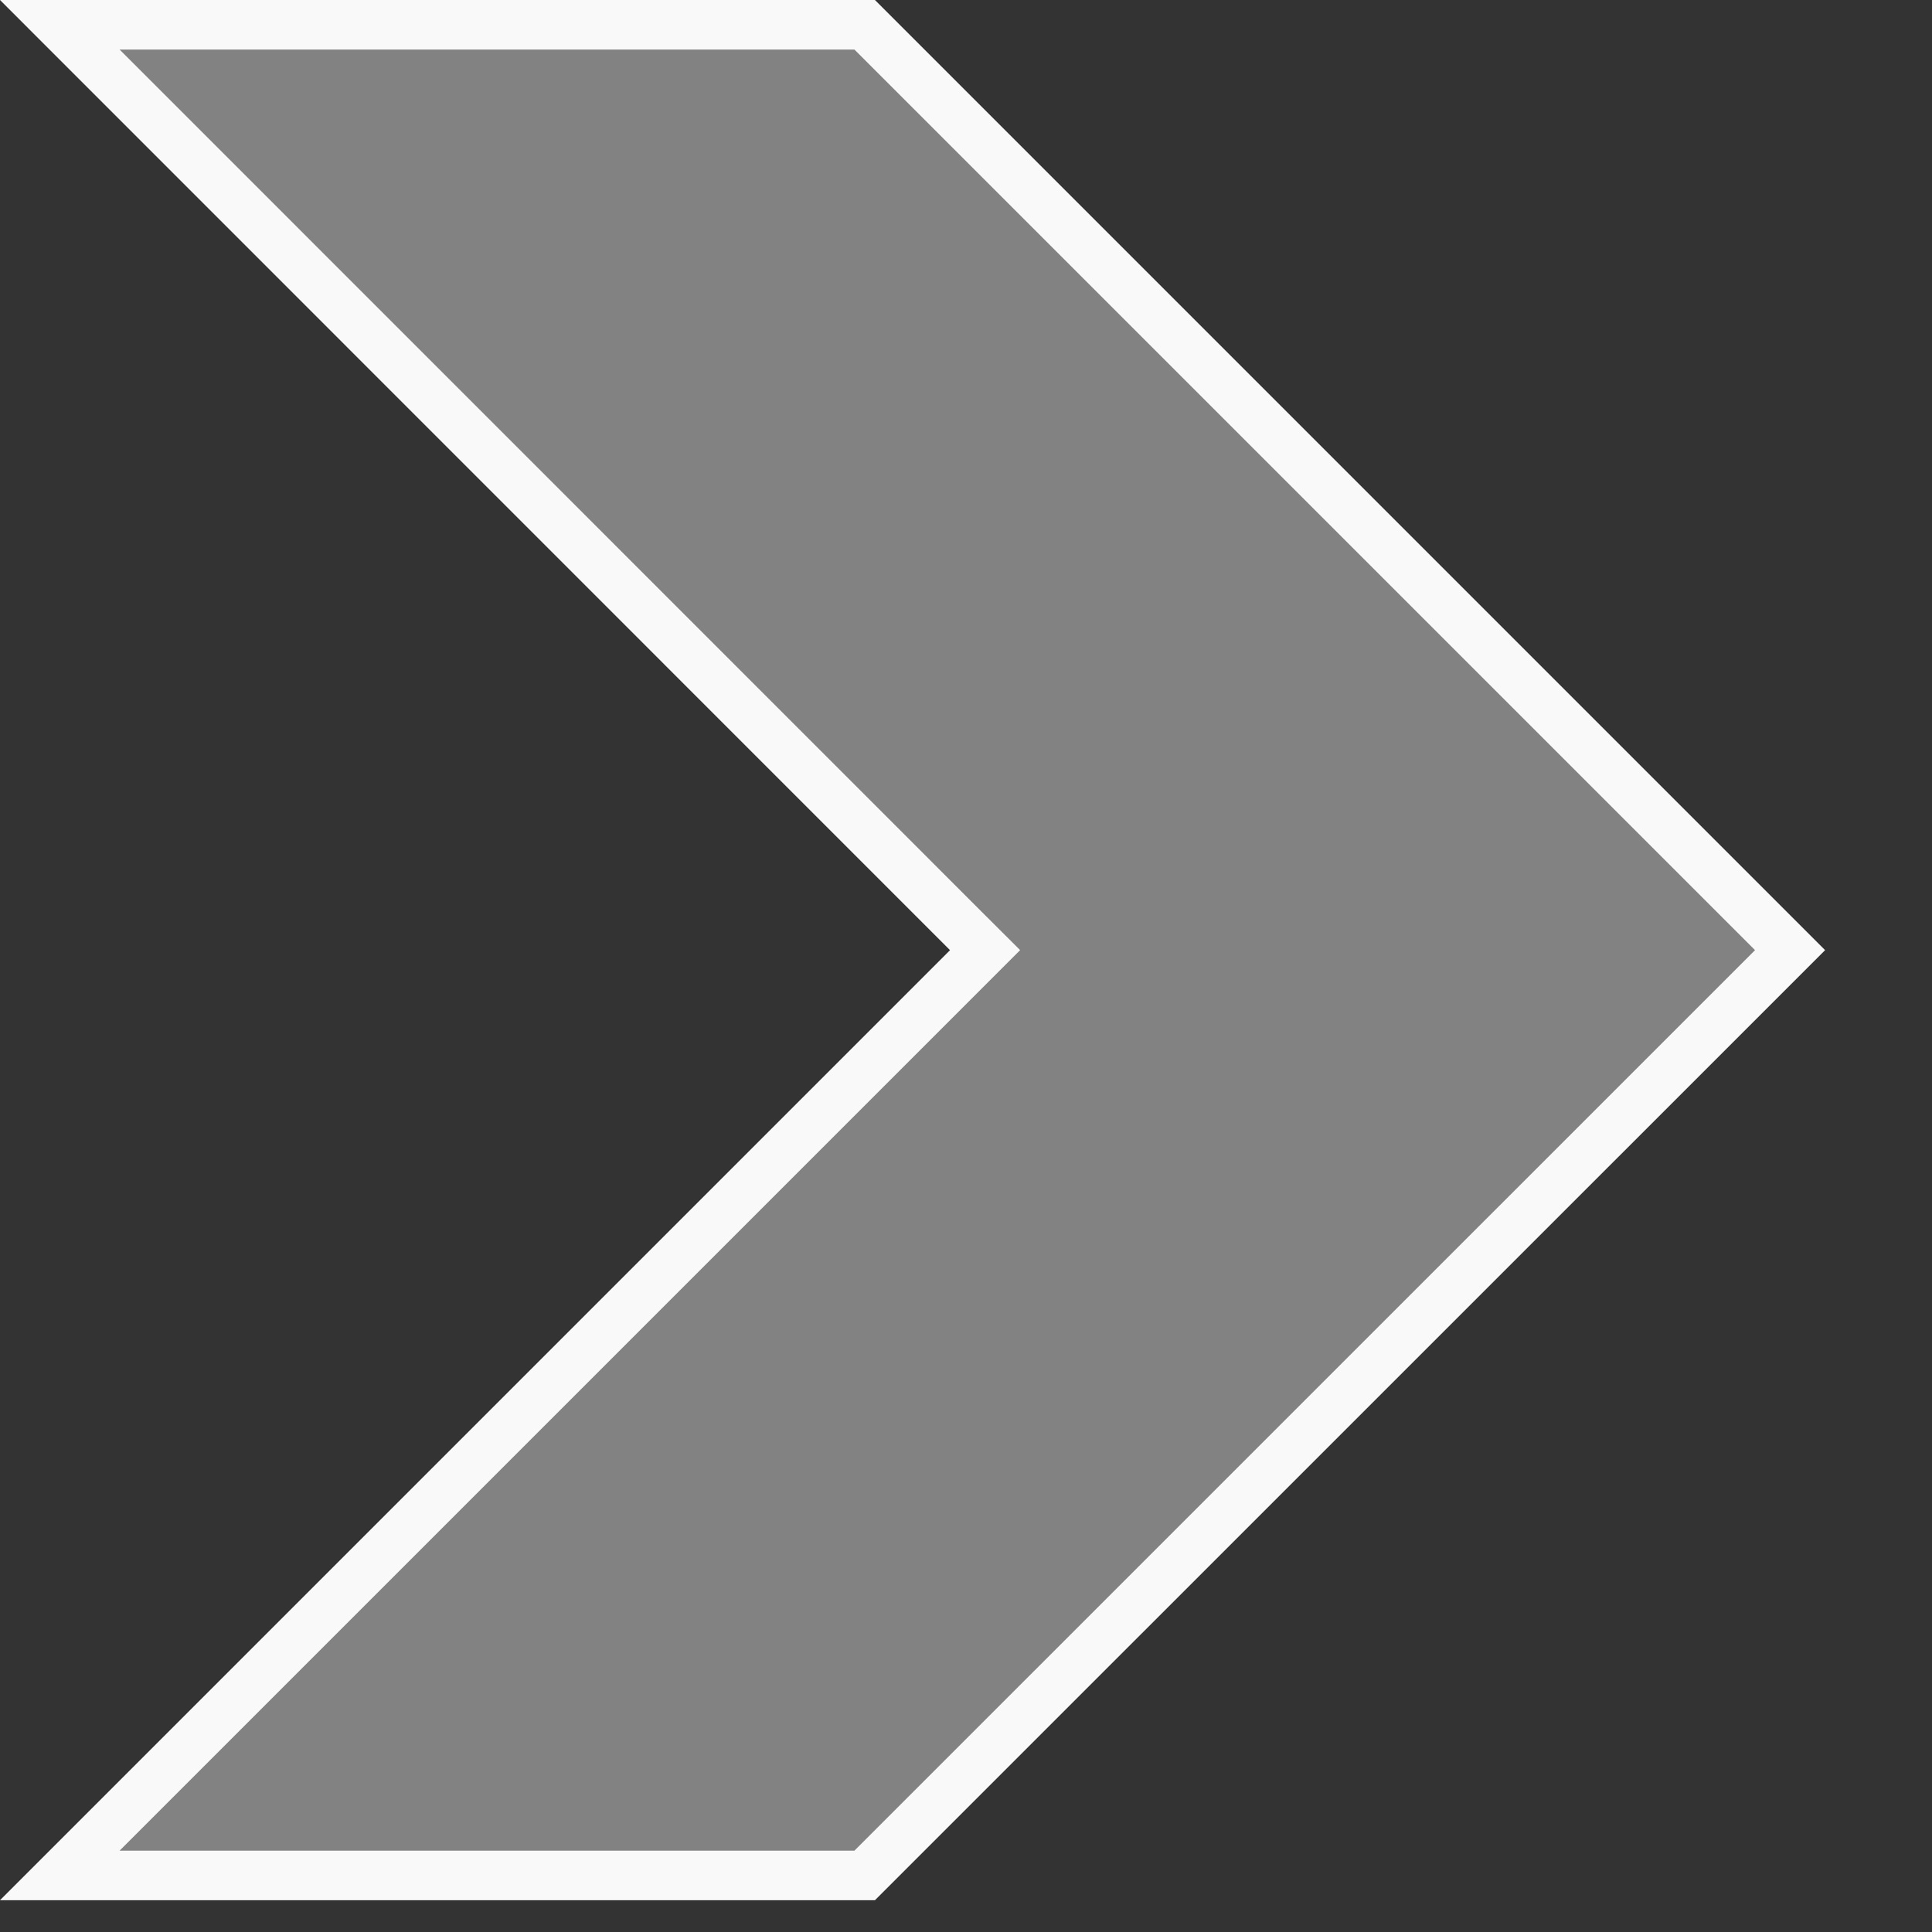 <svg width="39" height="39" viewBox="0 0 39 39" fill="none" xmlns="http://www.w3.org/2000/svg">
  <rect x="0" y="0" width="39" height="39" fill="#333333" stroke="none"/>
  <g clip-path="url(#clip0_530_3817)">

    <path
      d="M17.455 37.858H1.207L19.531 19.534L19.885 19.18L19.531 18.827L1.207 0.5H17.455L36.135 19.18L17.455 37.858Z"
      fill="#f9f9f9" fill-opacity="0.4" stroke="#f9f9f9"/>
  </g>
  <defs>
    <clipPath id="clip0_530_3817">
      <rect width="64" height="38.358" fill="white"/>
    </clipPath>
  </defs>
</svg>

